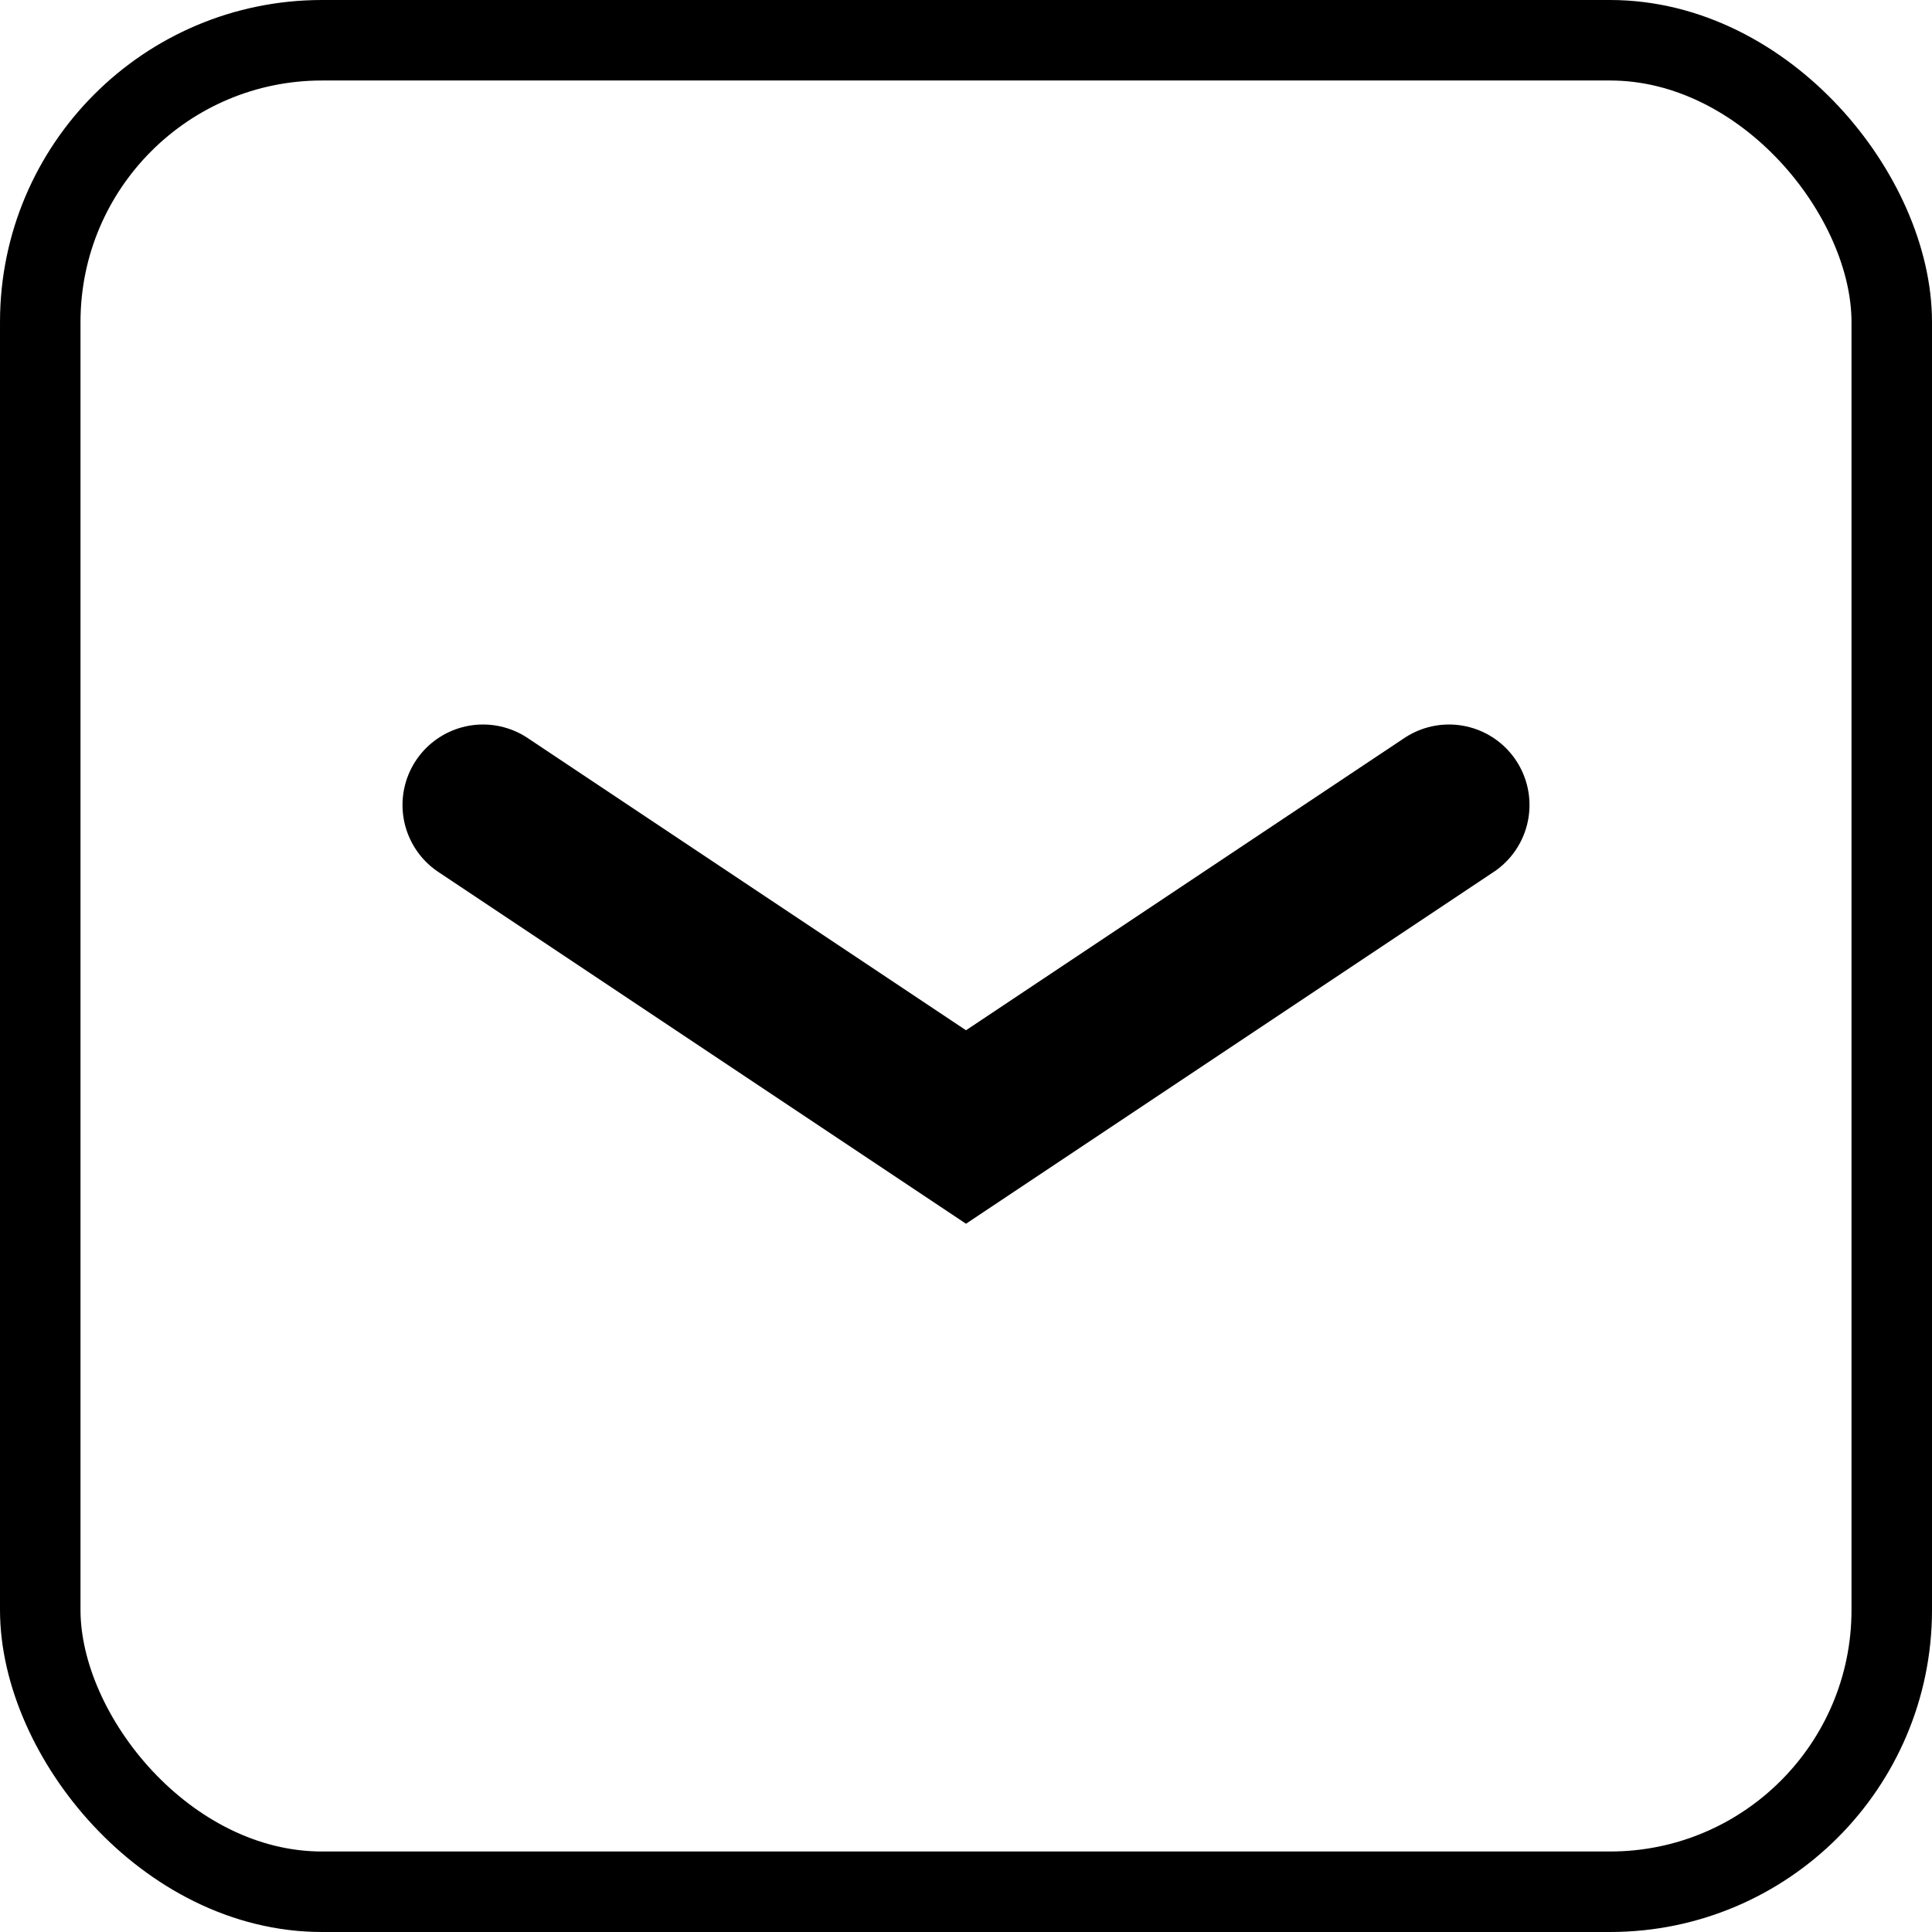 <svg width="24" height="24" viewBox="0 0 24 24" fill="none" xmlns="http://www.w3.org/2000/svg">
<rect x="0.5" y="0.5" width="23" height="23" rx="3.5" stroke="black"/>
<path d="M6 10L12 14L18 10" stroke="black" stroke-width="2" stroke-linecap="round"/>
</svg>
